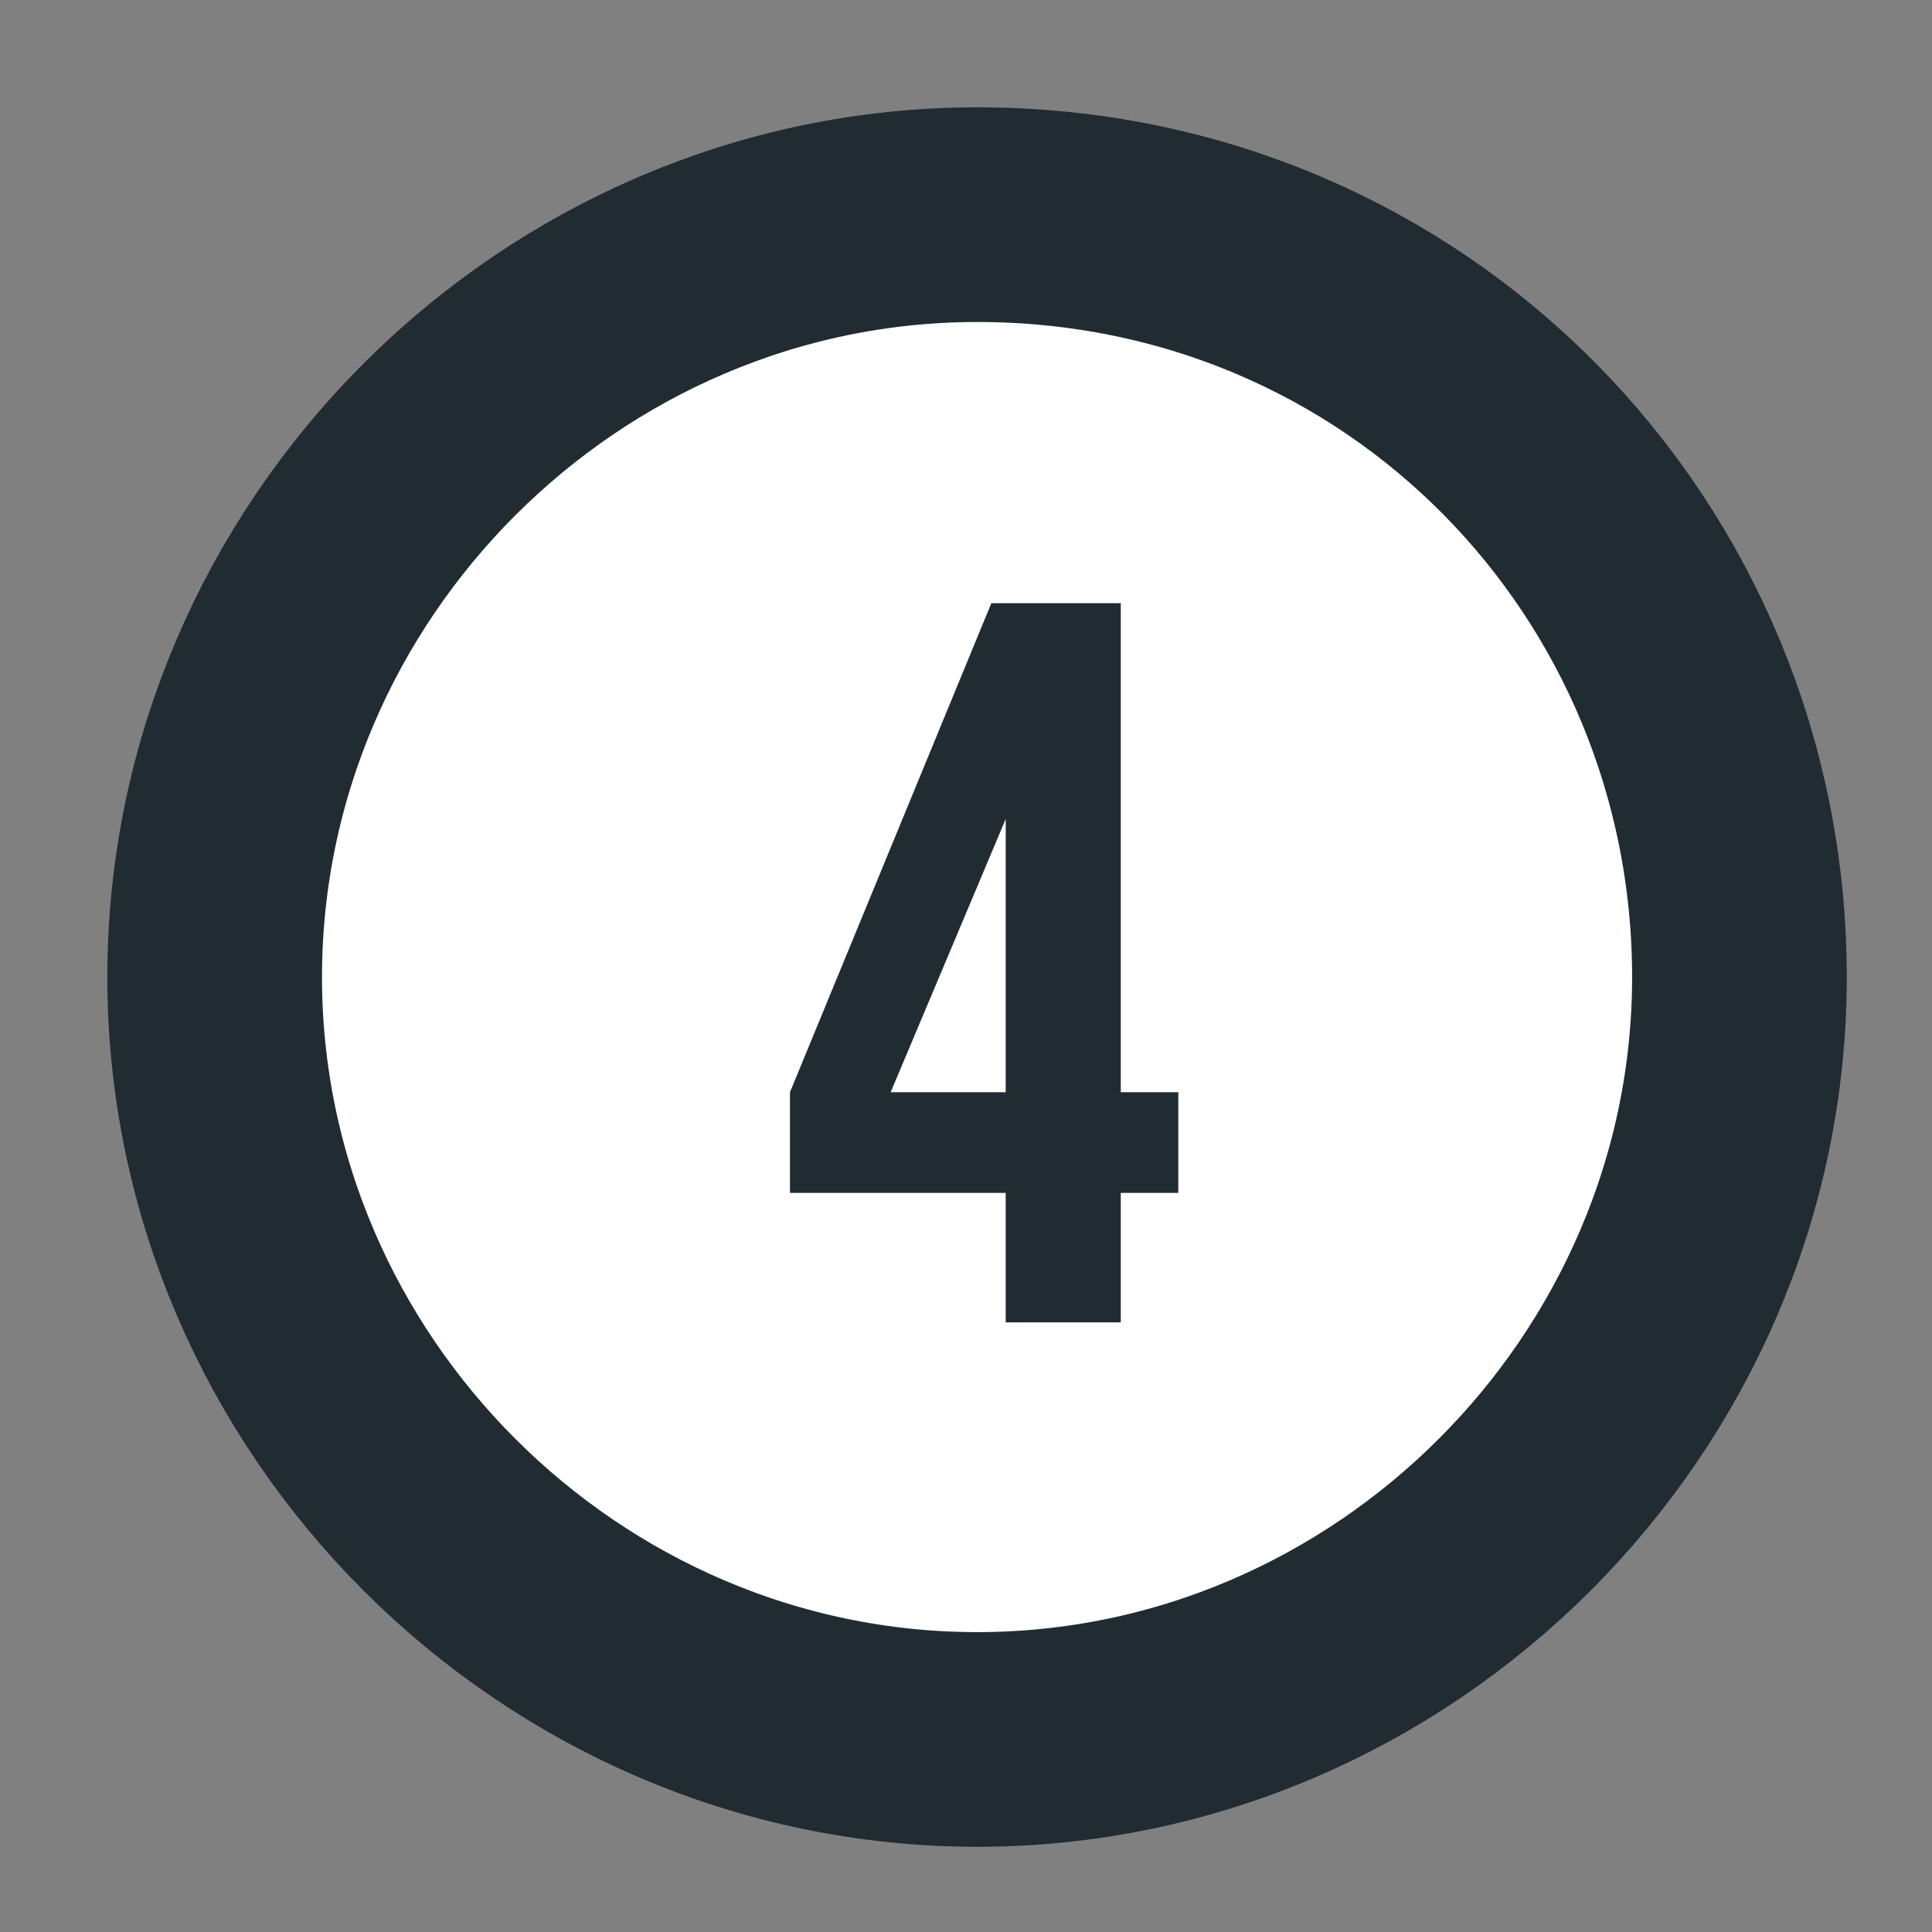 <svg fill="none" preserveAspectRatio="none" viewBox="0 0 9 9"><rect x="0" y="0" width="9" height="9" fill="#808080" stroke="none"/><g id="Group"><path d="M8.103 4.552C8.103 6.495 6.495 8.103 4.552 8.103C2.608 8.103 1 6.495 1 4.552C1 2.608 2.608 1 4.552 1C6.562 1 8.103 2.608 8.103 4.552Z" fill="white" id="Vector" stroke="#212B32" stroke-linecap="round" stroke-linejoin="round" stroke-miterlimit="10"></path><g id="Group_2"><path d="M3.68 5.088L4.618 2.81H5.221V5.088H5.489V5.557H5.221V6.16H4.685V5.557H3.68V5.088ZM4.685 5.088V3.815L4.149 5.088H4.685Z" fill="#212B32" id="Vector_2"></path></g></g></svg>
